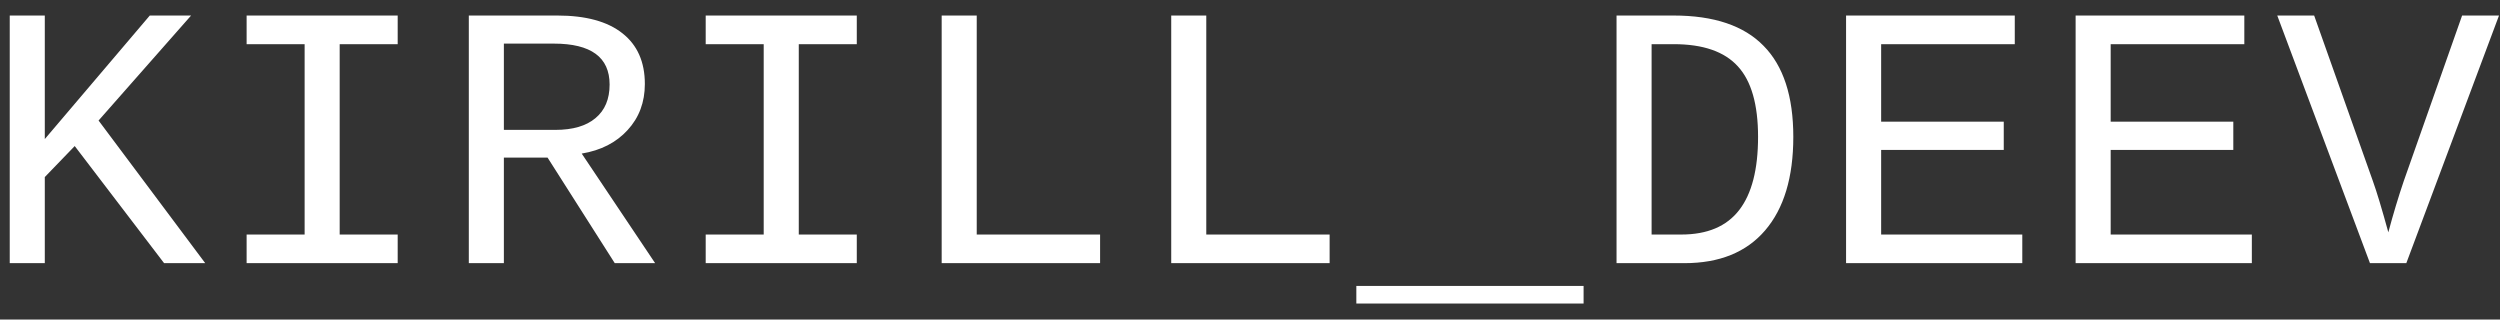 <svg width="133" height="17" viewBox="0 0 133 17" fill="none" xmlns="http://www.w3.org/2000/svg">
<rect x="0" y="0" width="133" height="17" fill="#333333" stroke="none"/>
<path d="M8.73 14L3.975 7.77L2.383 9.42V14H0.518V0.826H2.383V7.398L7.969 0.826H10.166L5.244 6.412L10.918 14H8.73ZM13.12 0.826H21.157V2.35H18.071V12.477H21.157V14H13.12V12.477H16.206V2.35H13.12V0.826ZM32.705 14L29.131 8.385H26.806V14H24.941V0.826H29.648C31.165 0.826 32.321 1.142 33.115 1.773C33.909 2.398 34.306 3.297 34.306 4.469C34.306 5.439 34 6.256 33.388 6.92C32.783 7.584 31.969 8.001 30.947 8.17L34.853 14H32.705ZM32.431 4.498C32.431 3.046 31.442 2.32 29.462 2.32H26.806V6.91H29.541C30.472 6.91 31.184 6.702 31.679 6.285C32.181 5.868 32.431 5.273 32.431 4.498ZM37.543 0.826H45.581V2.35H42.495V12.477H45.581V14H37.543V12.477H40.629V2.35H37.543V0.826ZM50.097 14V0.826H51.962V12.477H58.525V14H50.097ZM62.309 14V0.826H64.174V12.477H70.736V14H62.309ZM72.157 16.148V15.211H84.247V16.148H72.157ZM95.404 7.281C95.404 9.436 94.903 11.096 93.9 12.262C92.904 13.421 91.475 14 89.613 14H86V0.826H89.037C91.179 0.826 92.774 1.363 93.822 2.438C94.877 3.505 95.404 5.12 95.404 7.281ZM93.529 7.281C93.529 5.562 93.171 4.312 92.455 3.531C91.739 2.743 90.603 2.35 89.046 2.35H87.865V12.477H89.447C90.827 12.477 91.853 12.044 92.523 11.178C93.194 10.312 93.529 9.013 93.529 7.281ZM98.211 14V0.826H107.186V2.35H100.077V6.471H106.6V7.975H100.077V12.477H107.586V14H98.211ZM110.423 14V0.826H119.398V2.35H112.288V6.471H118.812V7.975H112.288V12.477H119.798V14H110.423ZM128.016 14H126.082L121.15 0.826H123.113L126.238 9.635C126.44 10.195 126.714 11.103 127.059 12.359C127.319 11.389 127.592 10.481 127.879 9.635L130.984 0.826H132.947L128.016 14Z" fill="white"/>
</svg>
